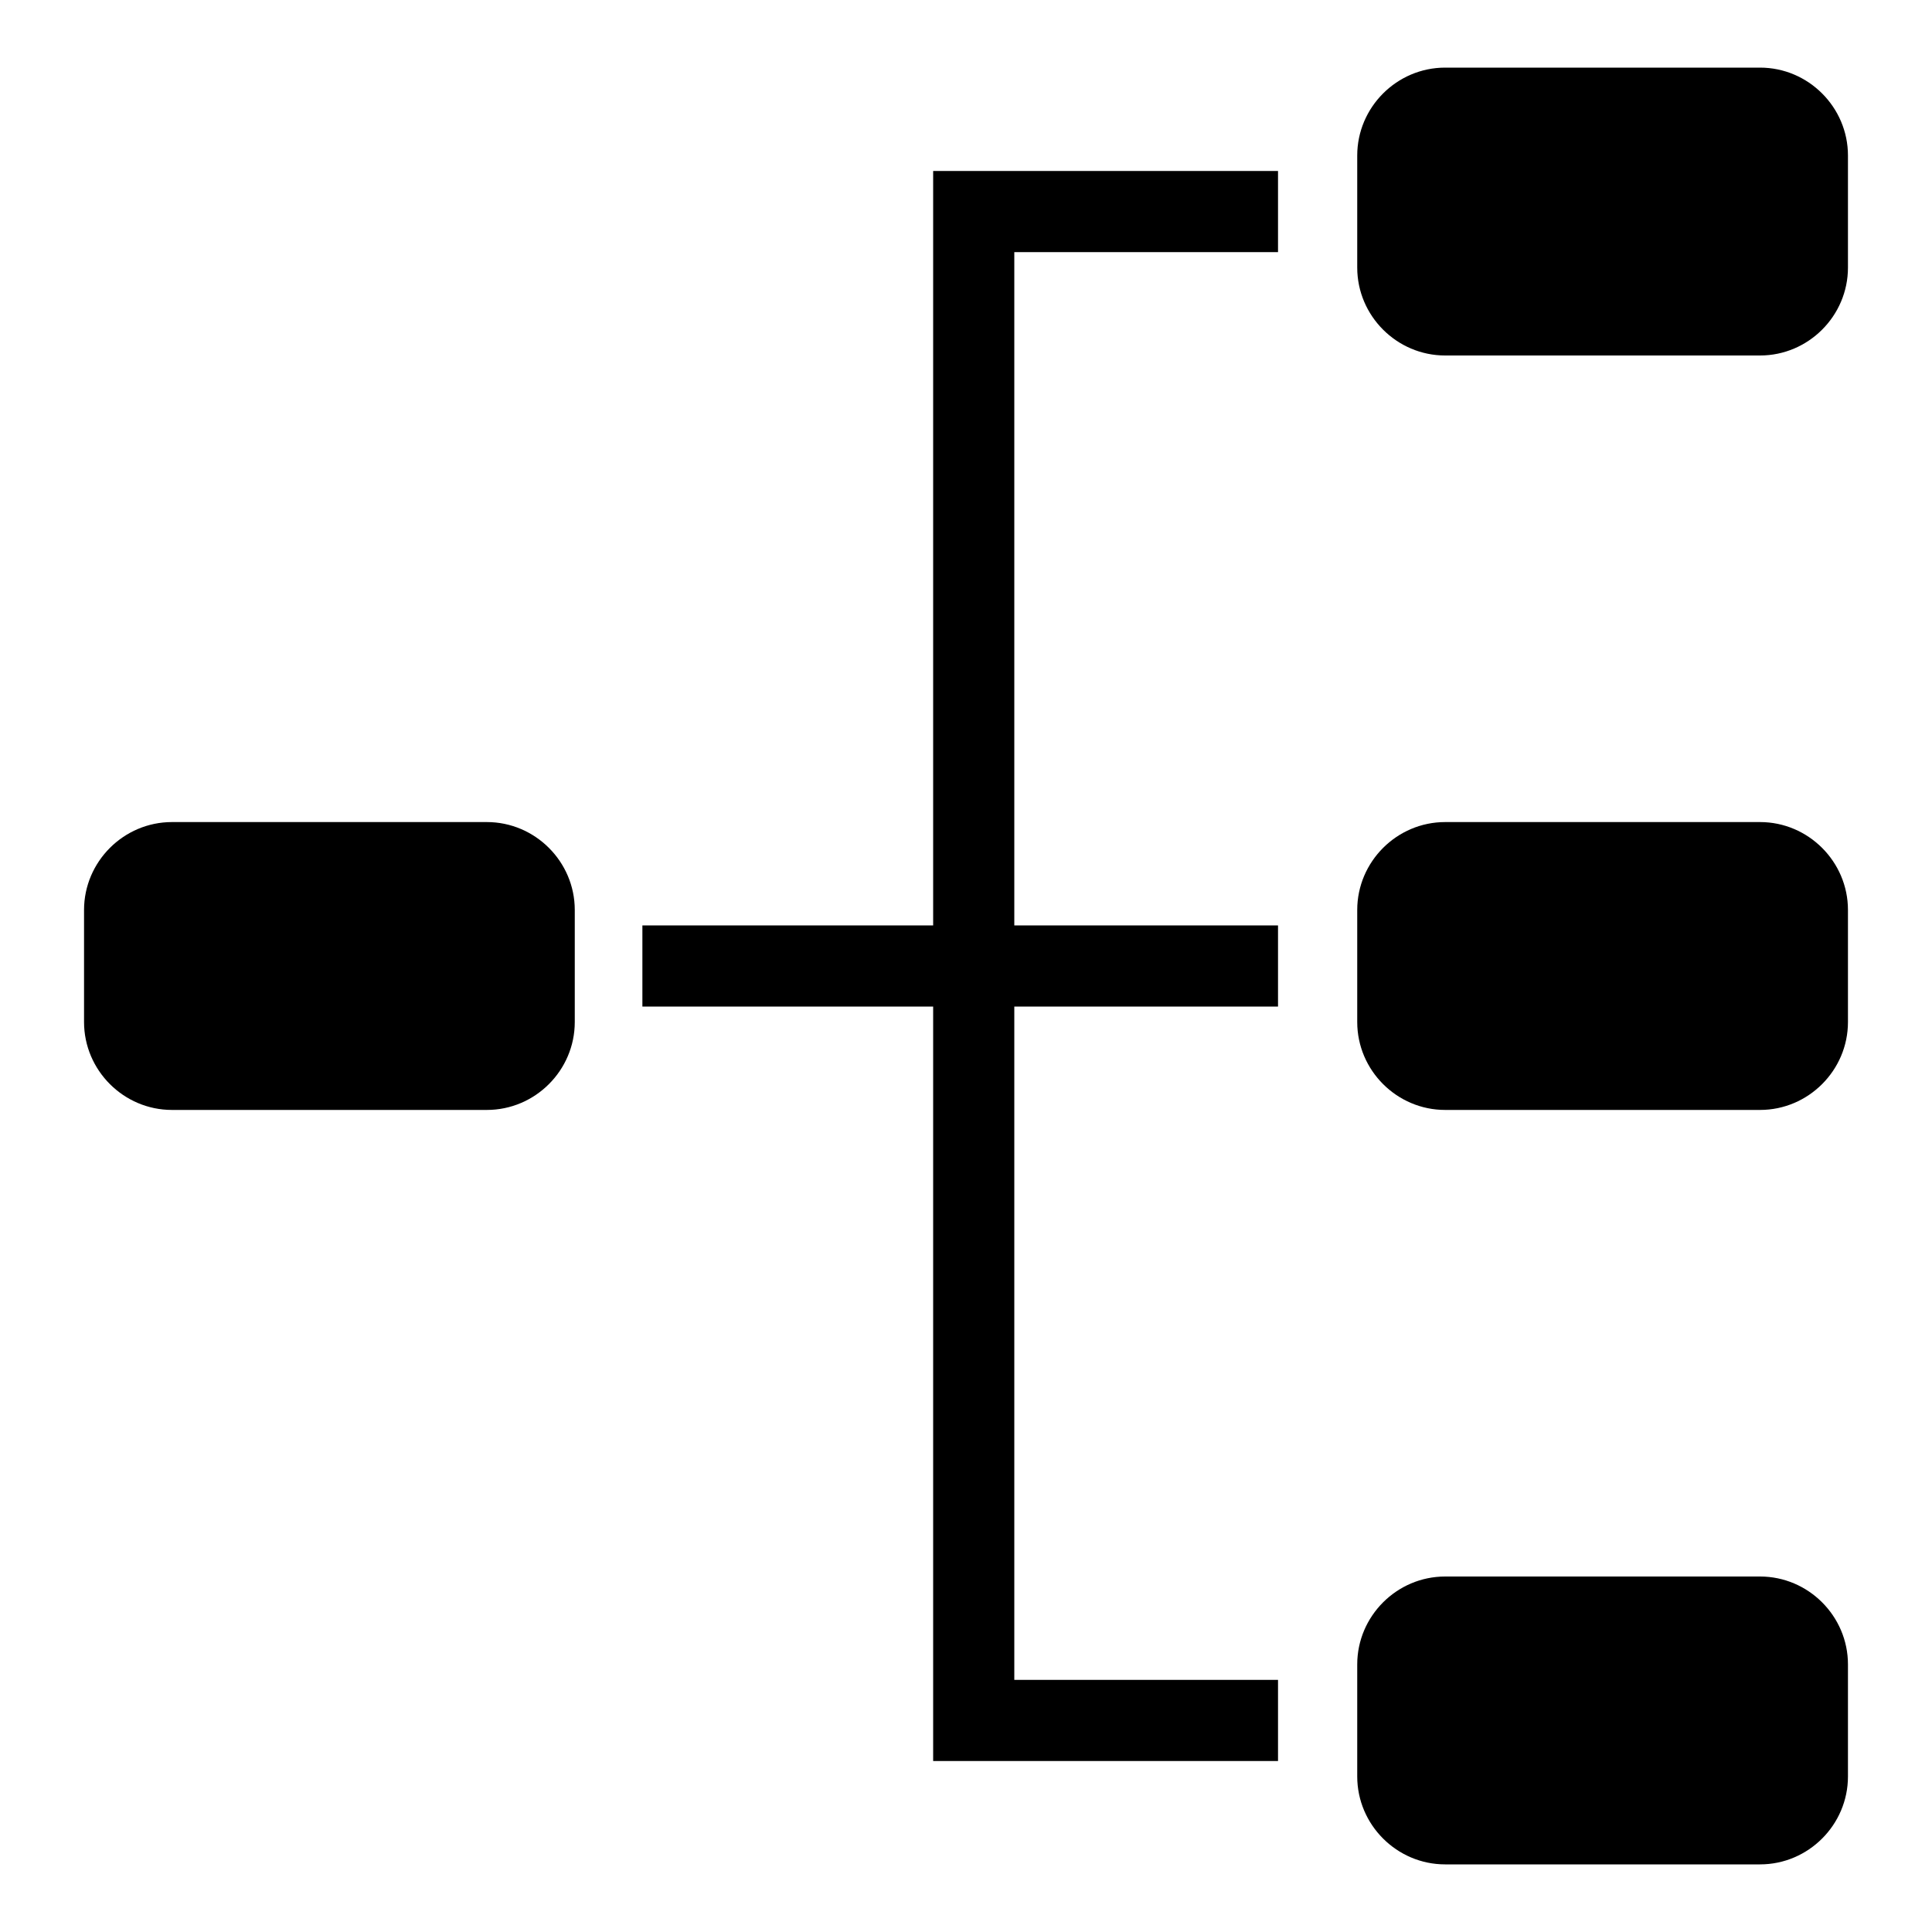 <?xml version="1.0" encoding="utf-8"?>
<!-- Generator: Adobe Illustrator 26.0.0, SVG Export Plug-In . SVG Version: 6.00 Build 0)  -->
<svg version="1.1" id="Layer_1" xmlns="http://www.w3.org/2000/svg" xmlns:xlink="http://www.w3.org/1999/xlink" x="0px" y="0px"
	 viewBox="0 0 200 200" style="enable-background:new 0 0 200 200;" xml:space="preserve">
 <style type="text/css">
     .st0{fill:none;stroke:#000000;stroke-width:8.4;stroke-miterlimit:10;}
 </style>
<path id="path1" class="primary" d="M50.4,114.9H17.8c-5,0-9.1-4.1-9.1-9.1V94.2c0-5,4.1-9.1,9.1-9.1h32.6c5,0,9.1,4.1,9.1,9.1v11.6
	C59.5,110.8,55.4,114.9,50.4,114.9z"/>
<path id="path2" class="primary" d="M182.2,36.8h-32.6c-5,0-9.1-4.1-9.1-9.1V16.1c0-5,4.1-9.1,9.1-9.1h32.6c5,0,9.1,4.1,9.1,9.1v11.6
	C191.3,32.7,187.2,36.8,182.2,36.8z"/>
<path id="path3" class="primary" d="M182.2,114.9h-32.6c-5,0-9.1-4.1-9.1-9.1V94.2c0-5,4.1-9.1,9.1-9.1h32.6c5,0,9.1,4.1,9.1,9.1v11.6
	C191.3,110.8,187.2,114.9,182.2,114.9z"/>
<path id="path4" class="primary" d="M182.2,193h-32.6c-5,0-9.1-4.1-9.1-9.1v-11.6c0-5,4.1-9.1,9.1-9.1h32.6c5,0,9.1,4.1,9.1,9.1v11.6
	C191.3,188.9,187.2,193,182.2,193z"/>
<polyline id="polyline1" class="st0" points="132.3,21.9 100.8,21.9 100.8,178.1 132.3,178.1 "/>
<line id="line1" class="st0" x1="66.5" y1="100" x2="132.3" y2="100"/>
</svg>
